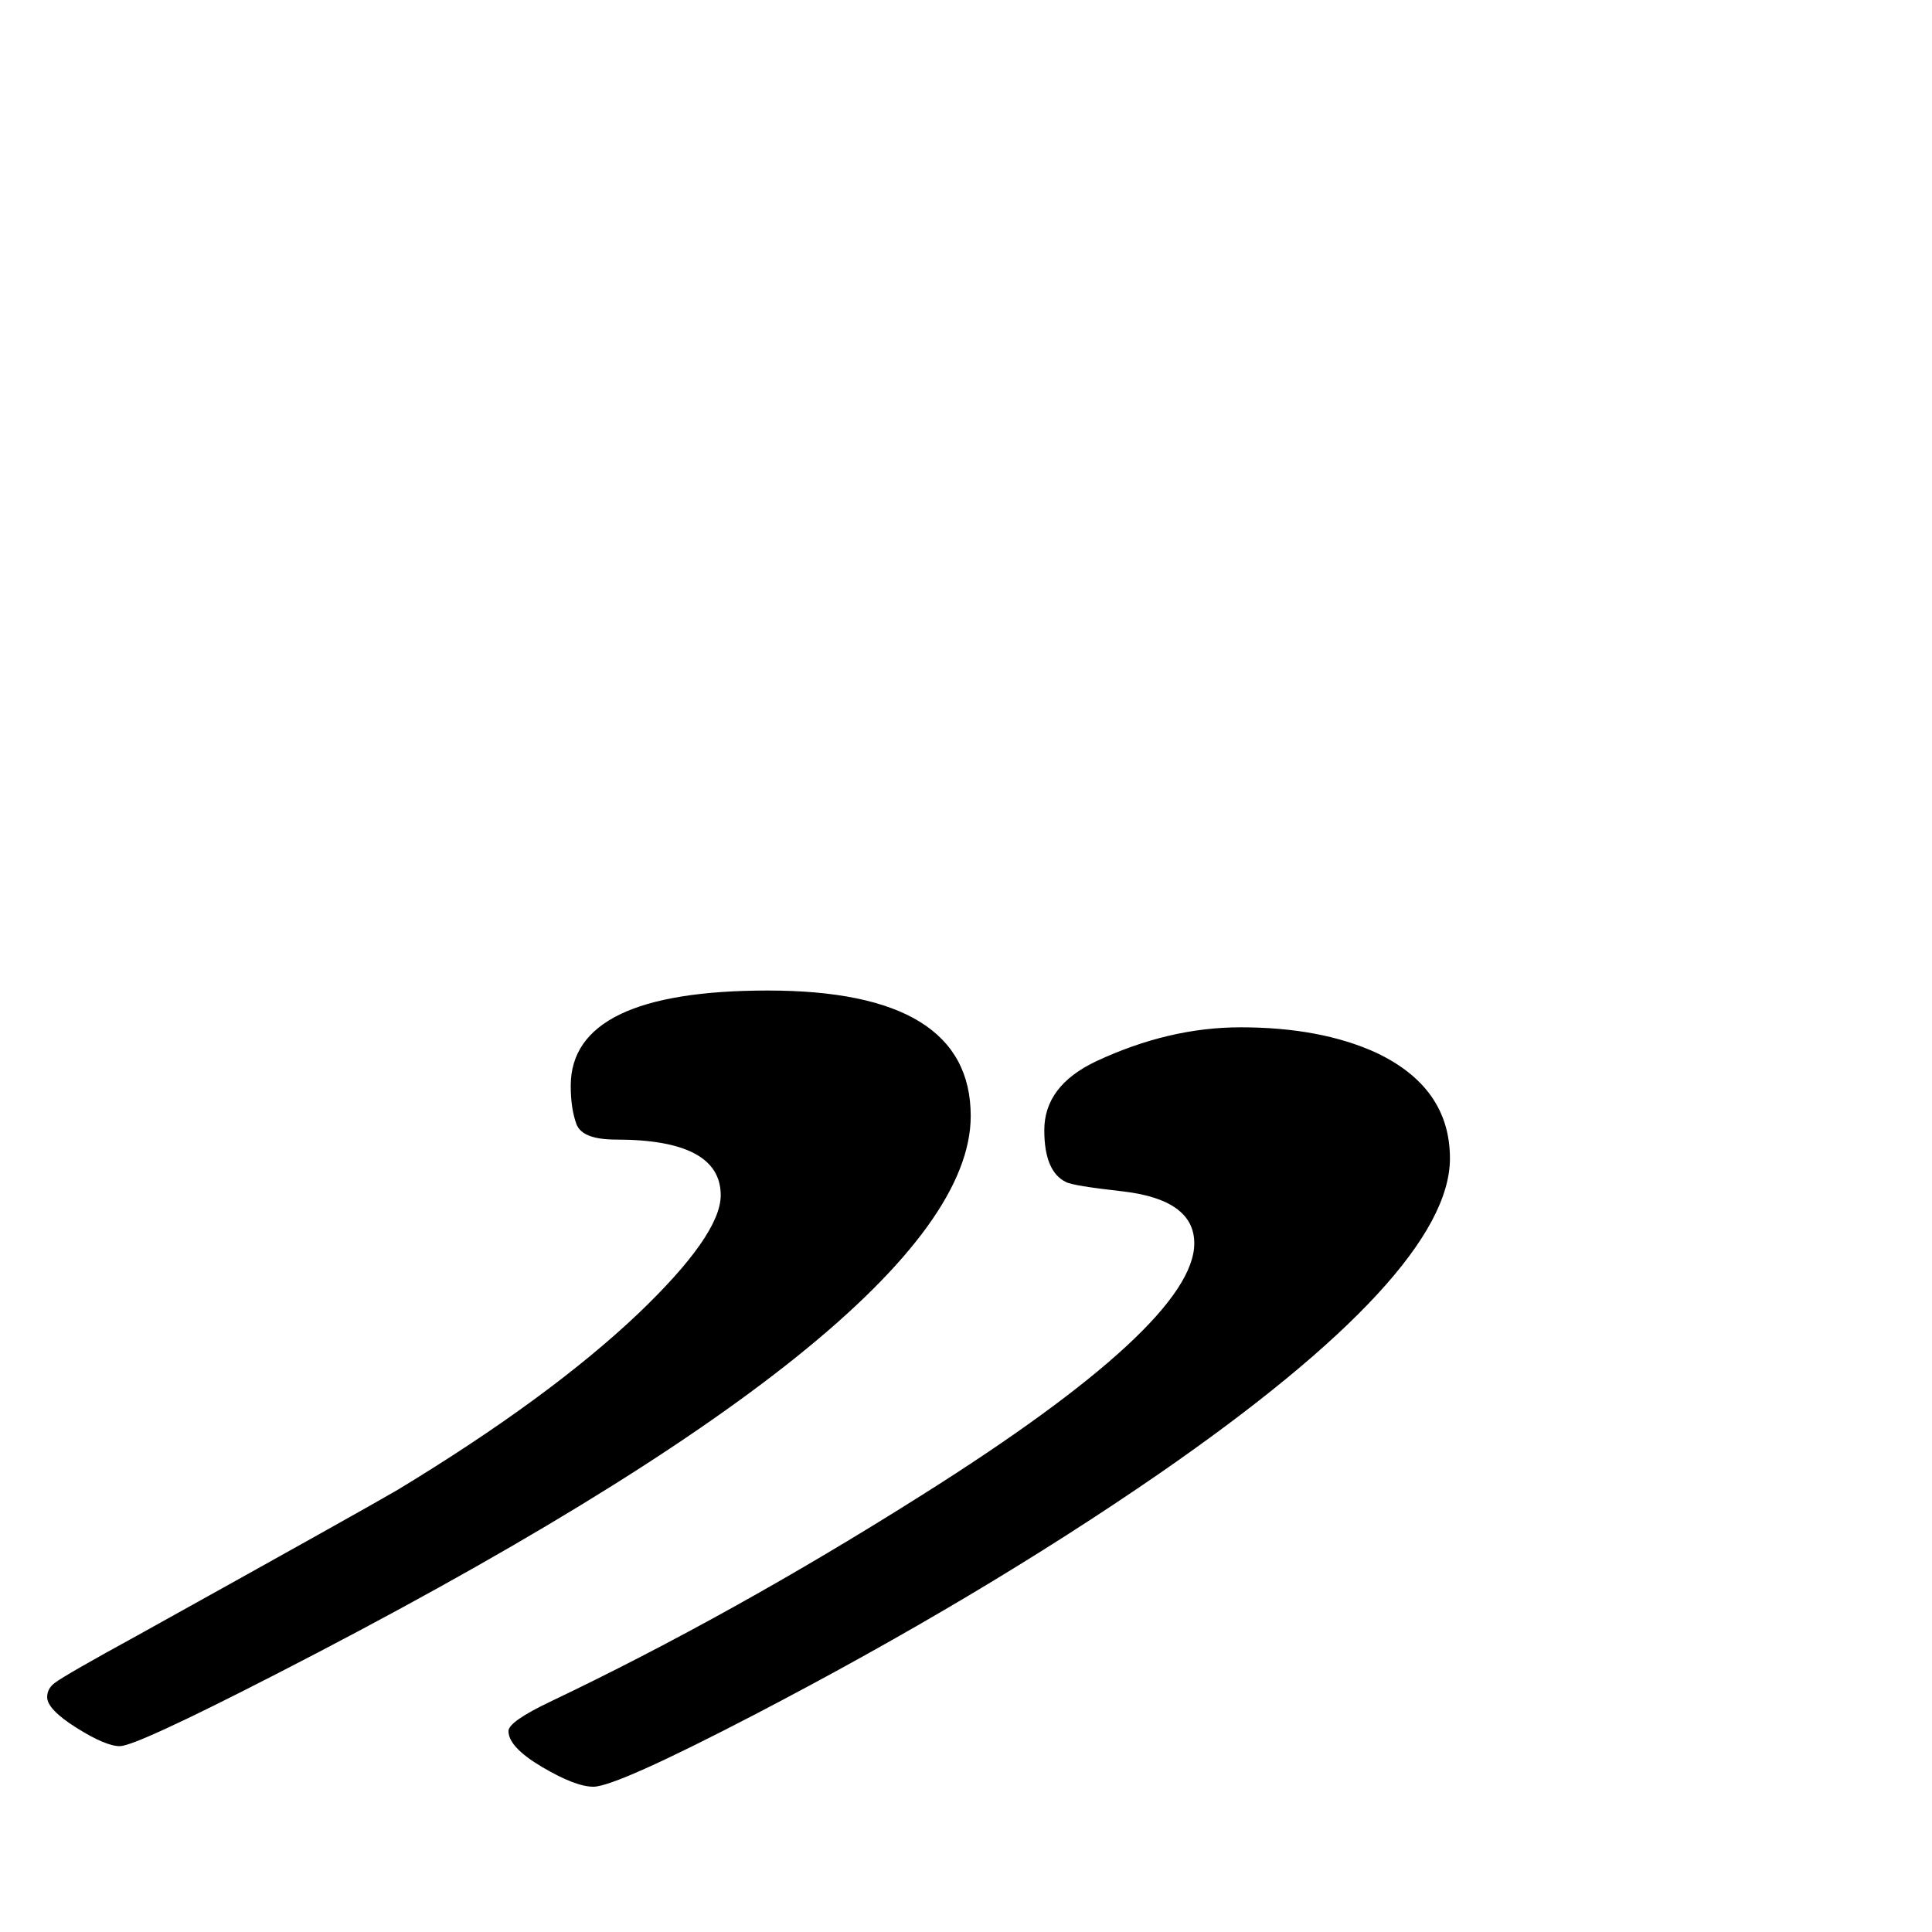 <?xml version="1.0" standalone="no"?>
<!DOCTYPE svg PUBLIC "-//W3C//DTD SVG 1.1//EN" "http://www.w3.org/Graphics/SVG/1.1/DTD/svg11.dtd" >
<svg viewBox="0 -442 2048 2048">
  <g transform="matrix(1 0 0 -1 0 1606)">
   <path fill="currentColor"
d="M1537 820q0 -121 -308 -334q-190 -131 -428 -255q-148 -77 -172 -77q-19 0 -54.5 21t-35.5 38q0 10 44 31q193 92 394 219q289 182 289 267q0 46 -75 55q-54 6 -61 10q-23 11 -23 55q0 47 55 73q77 36 153 36q85 0 144 -27q78 -37 78 -112zM1029 865q0 -214 -737 -592
q-148 -76 -165 -76q-15 0 -46 19.5t-31 32.5q0 9 8 15q12 9 87 50q243 135 277 155q160 97 254 186q88 84 88 126q0 59 -111 59q-36 0 -42 16.5t-6 40.5q0 101 209 101q215 0 215 -133z" />
  </g>

</svg>
